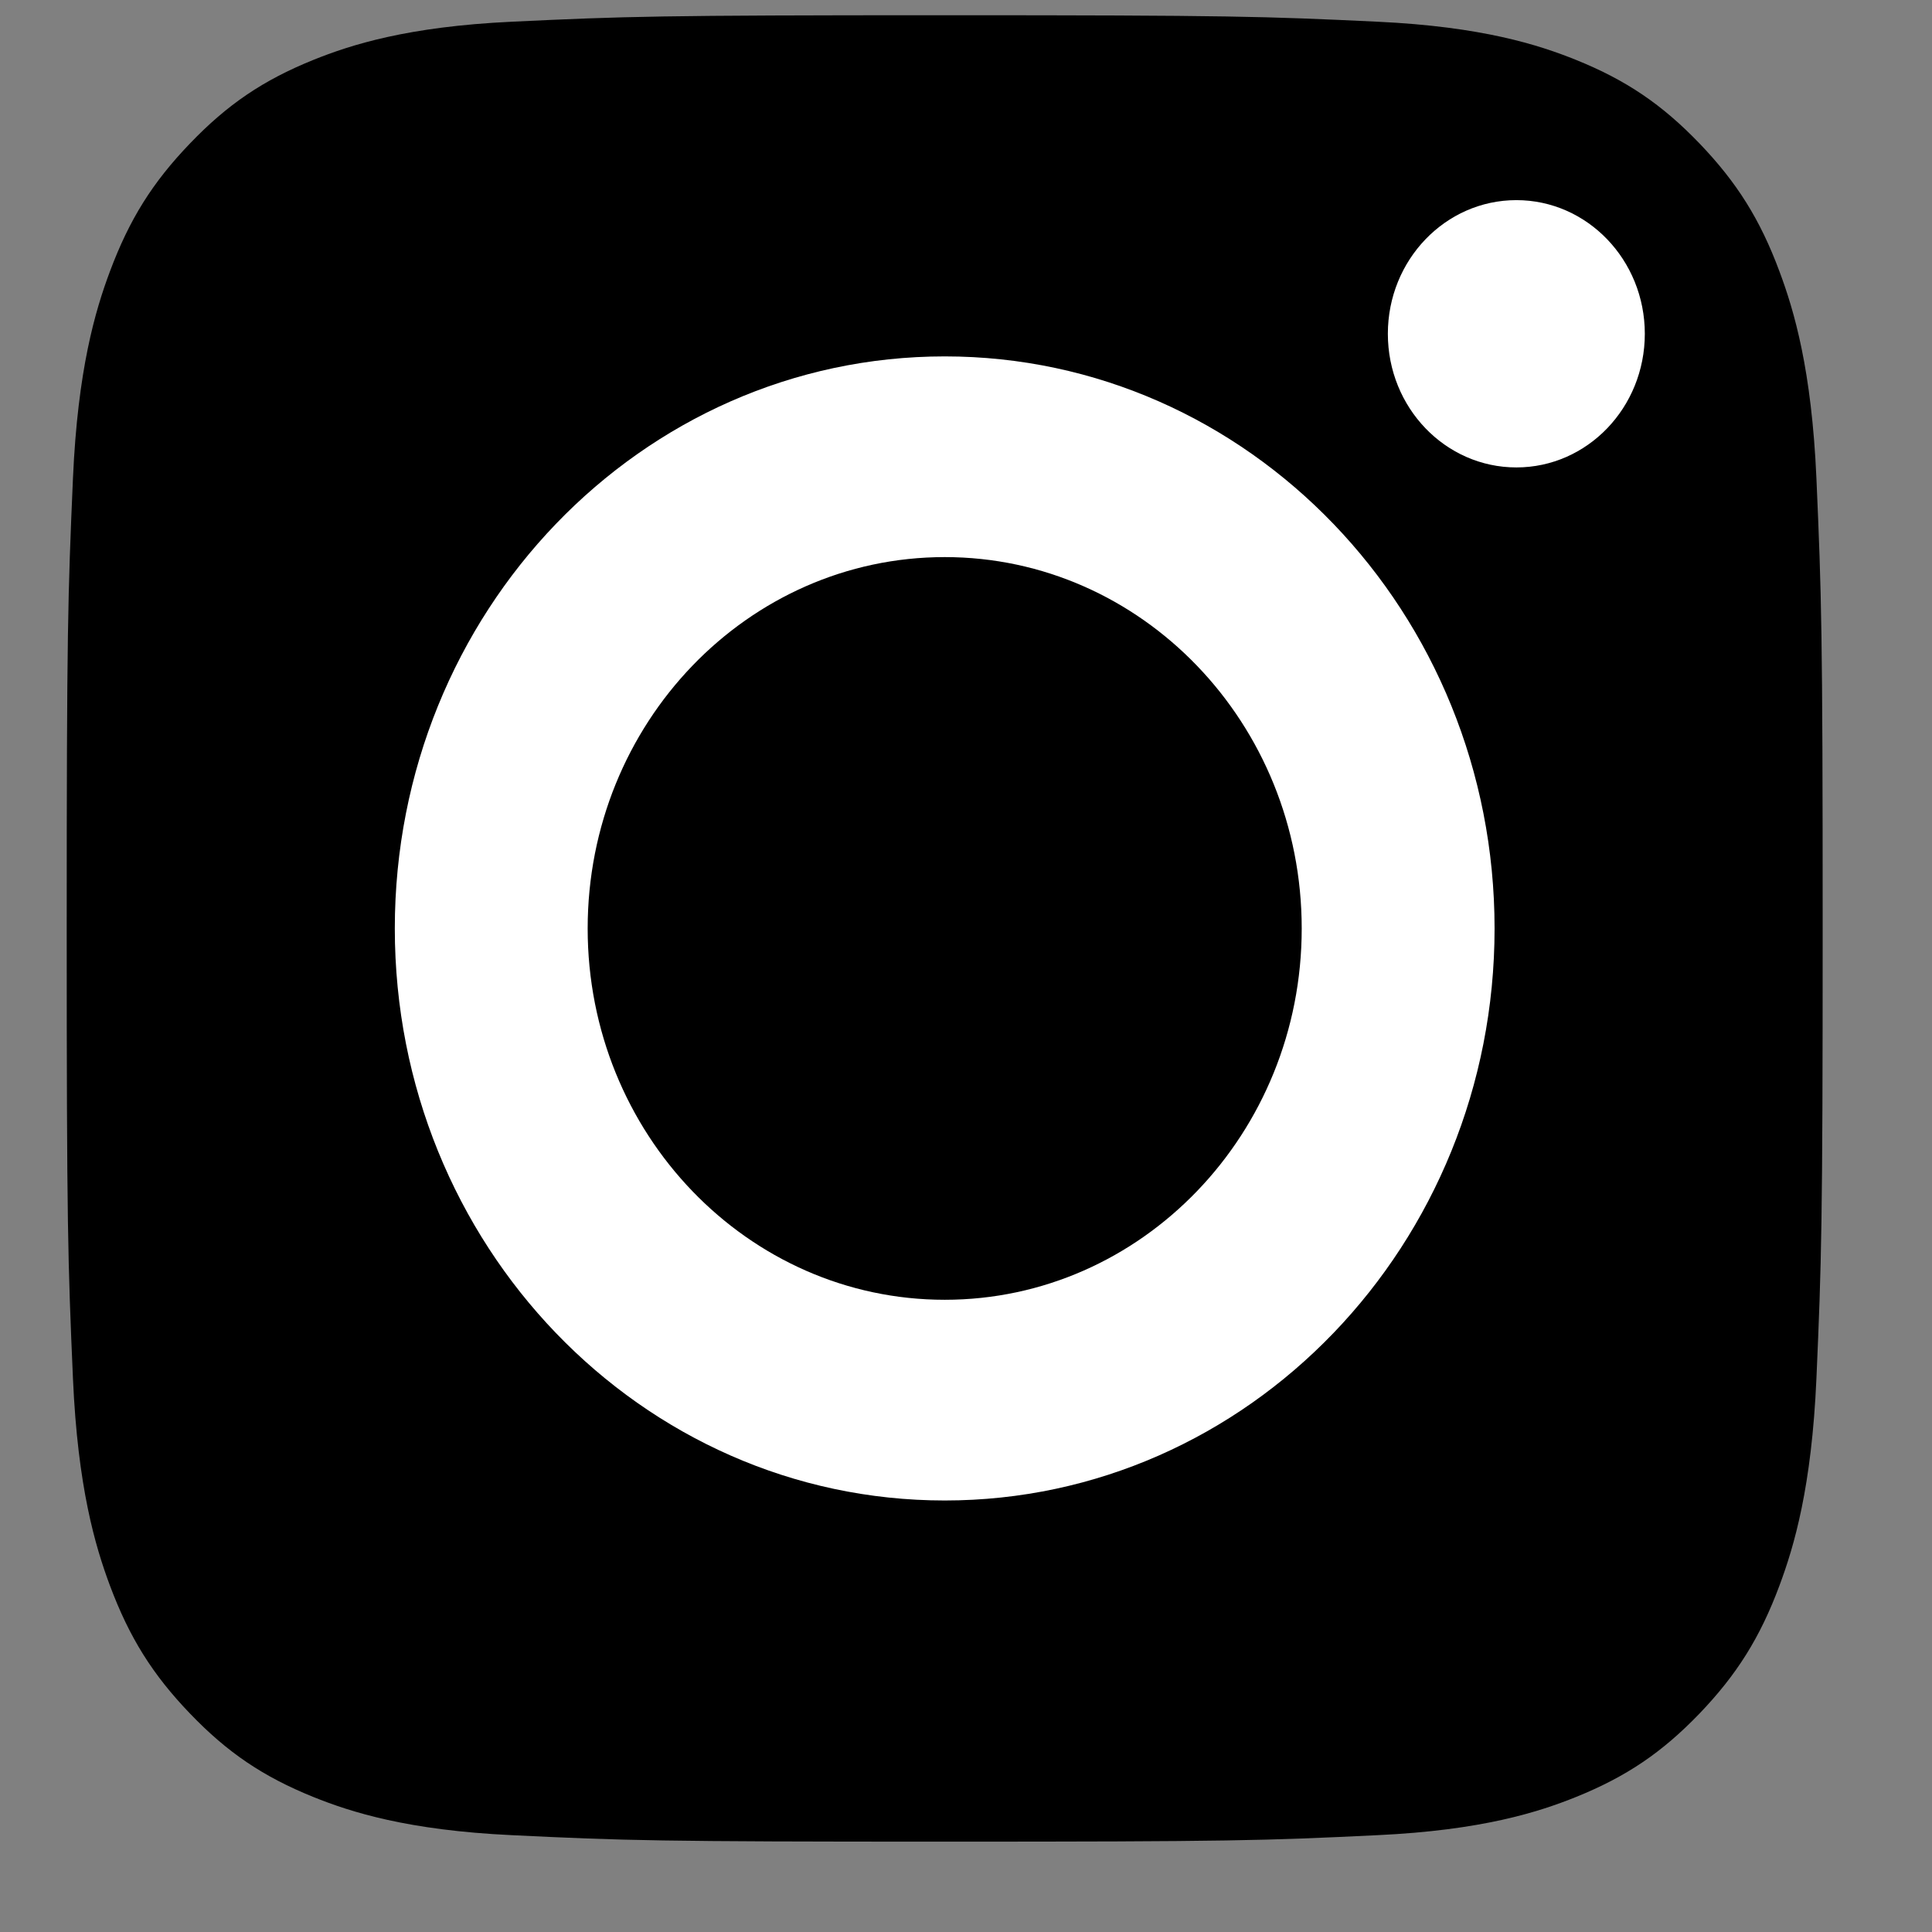 <?xml version="1.0" encoding="UTF-8" standalone="no"?>
<svg width="17px" height="17px" viewBox="0 0 17 17" version="1.1" xmlns="http://www.w3.org/2000/svg" xmlns:xlink="http://www.w3.org/1999/xlink">
    <rect x="0" y="0" width="17" height="17" fill="#808080" stroke="none"/>
    <!-- Generator: Sketch 39.1 (31720) - http://www.bohemiancoding.com/sketch -->
    <title>Group</title>
    <desc>Created with Sketch.</desc>
    <defs></defs>
    <g id="Page-1" stroke="none" stroke-width="1" fill="none" fill-rule="evenodd">
        <g id="Artboard-Copy-2" transform="translate(-1153, -475)">
            <g id="Group" transform="translate(1153, 475)">
                <path d="M8.313,0.134 C10.829,0.134 11.127,0.144 12.12,0.191 C13.039,0.234 13.538,0.394 13.87,0.528 C14.31,0.706 14.624,0.919 14.954,1.262 C15.283,1.605 15.488,1.931 15.658,2.389 C15.787,2.734 15.941,3.253 15.983,4.209 C16.028,5.242 16.038,5.552 16.038,8.17 C16.038,10.787 16.028,11.097 15.983,12.13 C15.941,13.086 15.787,13.605 15.658,13.951 C15.488,14.408 15.283,14.735 14.954,15.078 C14.624,15.421 14.31,15.633 13.87,15.811 C13.538,15.945 13.039,16.105 12.12,16.148 C11.127,16.196 10.829,16.205 8.313,16.205 C5.796,16.205 5.498,16.196 4.505,16.148 C3.586,16.105 3.087,15.945 2.755,15.811 C2.315,15.633 2.001,15.421 1.672,15.078 C1.342,14.735 1.138,14.408 0.967,13.951 C0.838,13.605 0.684,13.086 0.642,12.13 C0.597,11.097 0.587,10.787 0.587,8.17 C0.587,5.552 0.597,5.242 0.642,4.209 C0.684,3.253 0.838,2.734 0.967,2.389 C1.138,1.931 1.342,1.605 1.672,1.262 C2.001,0.919 2.315,0.706 2.755,0.528 C3.087,0.394 3.586,0.234 4.505,0.191 C5.498,0.144 5.796,0.134 8.313,0.134" id="Fill-1" fill="#000000"></path>
                <path d="M8.313,11.437 C6.578,11.437 5.171,9.974 5.171,8.17 C5.171,6.365 6.578,4.902 8.313,4.902 C10.047,4.902 11.454,6.365 11.454,8.17 C11.454,9.974 10.047,11.437 8.313,11.437 M8.313,3.136 C5.64,3.136 3.474,5.39 3.474,8.17 C3.474,10.95 5.64,13.203 8.313,13.203 C10.985,13.203 13.151,10.95 13.151,8.17 C13.151,5.39 10.985,3.136 8.313,3.136" id="Fill-4" fill="#FFFFFF"></path>
                <path d="M14.473,2.937 C14.473,3.587 13.967,4.113 13.343,4.113 C12.718,4.113 12.212,3.587 12.212,2.937 C12.212,2.288 12.718,1.761 13.343,1.761 C13.967,1.761 14.473,2.288 14.473,2.937" id="Fill-5" fill="#FFFFFF"></path>
            </g>
        </g>
    </g>
</svg>